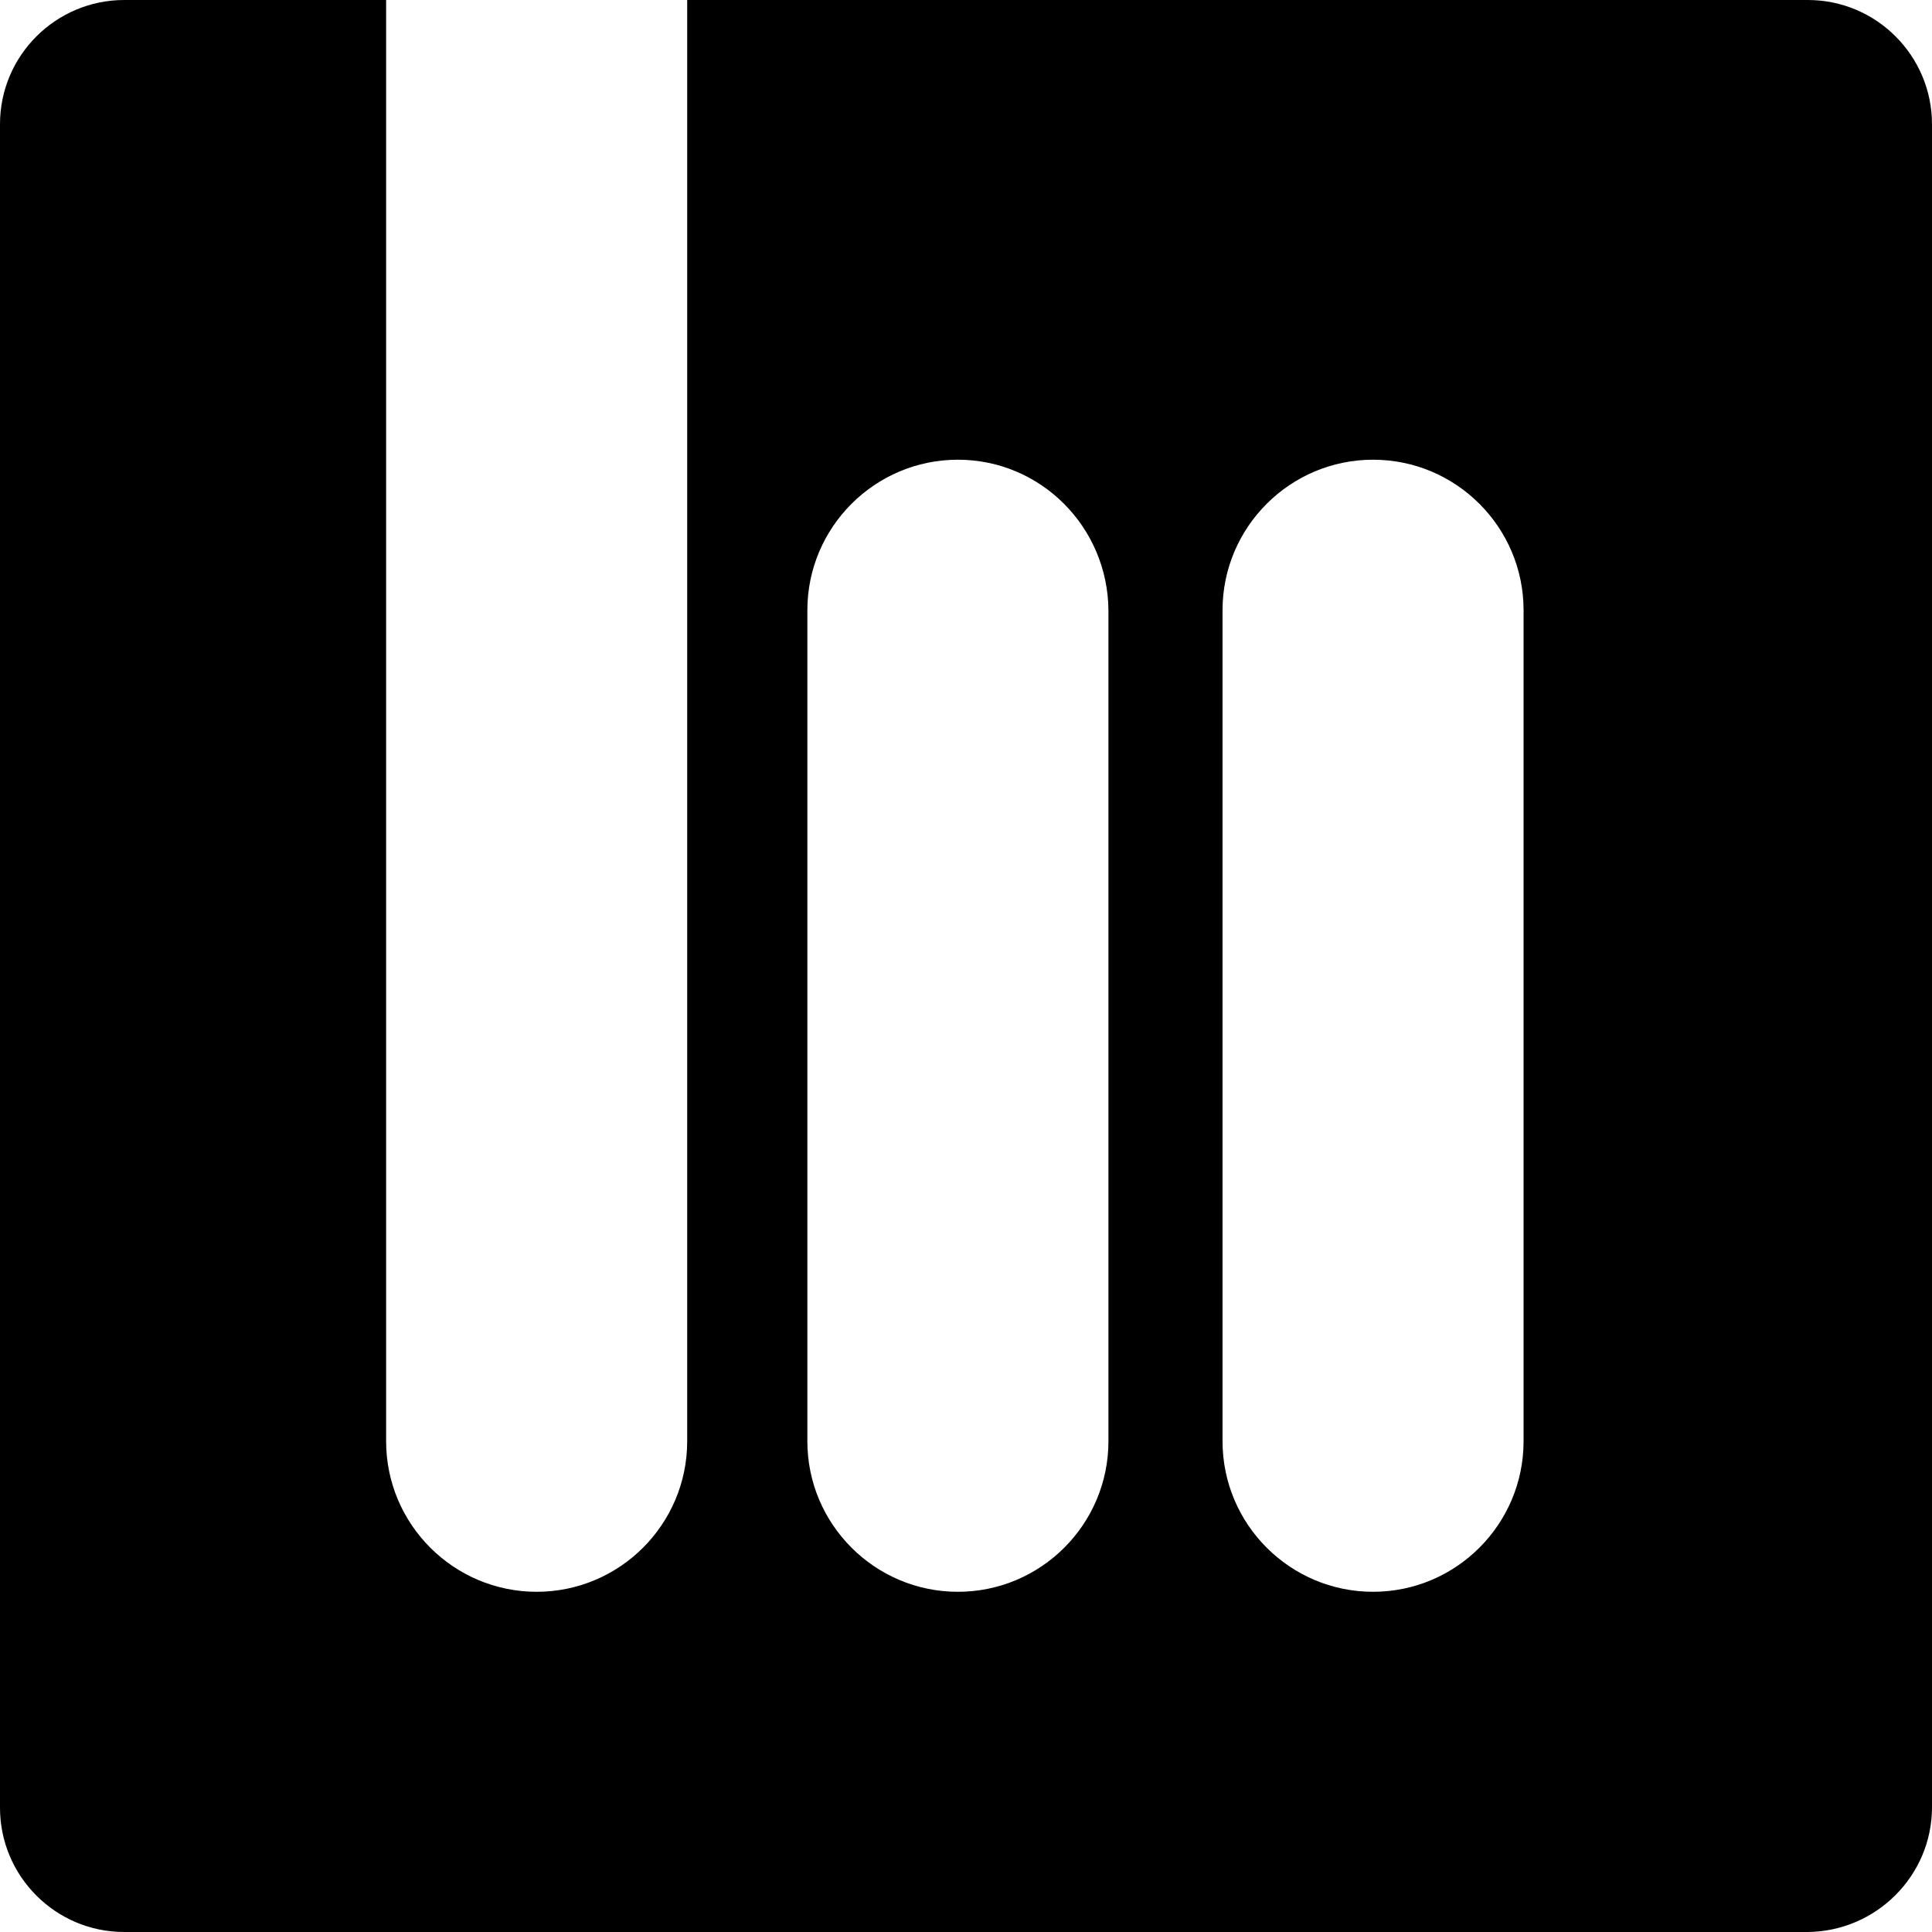 <?xml version="1.0" ?>
<svg xmlns="http://www.w3.org/2000/svg" viewBox="0 0 55 55" fill="none">
	<g clip-path="url(#clip0_209_35087)">
		<path d="M51.464 0H19.563V41.029C19.563 43.393 17.642 45.315 15.278 45.315C12.914 45.315 10.992 43.393 10.992 41.029V0H3.536C1.595 0 0 1.576 0 3.536V51.464C0 53.405 1.576 55 3.536 55H51.464C53.405 54.981 55 53.405 55 51.445V3.536C55 1.595 53.424 0 51.464 0ZM31.555 41.029C31.555 43.393 29.633 45.315 27.269 45.315C24.906 45.315 22.984 43.393 22.984 41.029V17.372C22.984 15.009 24.906 13.087 27.269 13.087C29.633 13.087 31.536 15.009 31.555 17.372V41.029ZM43.373 41.029C43.373 43.393 41.452 45.315 39.088 45.315C36.724 45.315 34.803 43.393 34.803 41.029V17.372C34.803 15.009 36.724 13.087 39.088 13.087C41.452 13.087 43.373 15.009 43.373 17.372V41.029Z" fill="black"/>
	</g>
	<defs>
		<clipPath id="clip0_209_35087">
			<rect width="55" height="55" fill="white"/>
		</clipPath>
	</defs>
</svg>